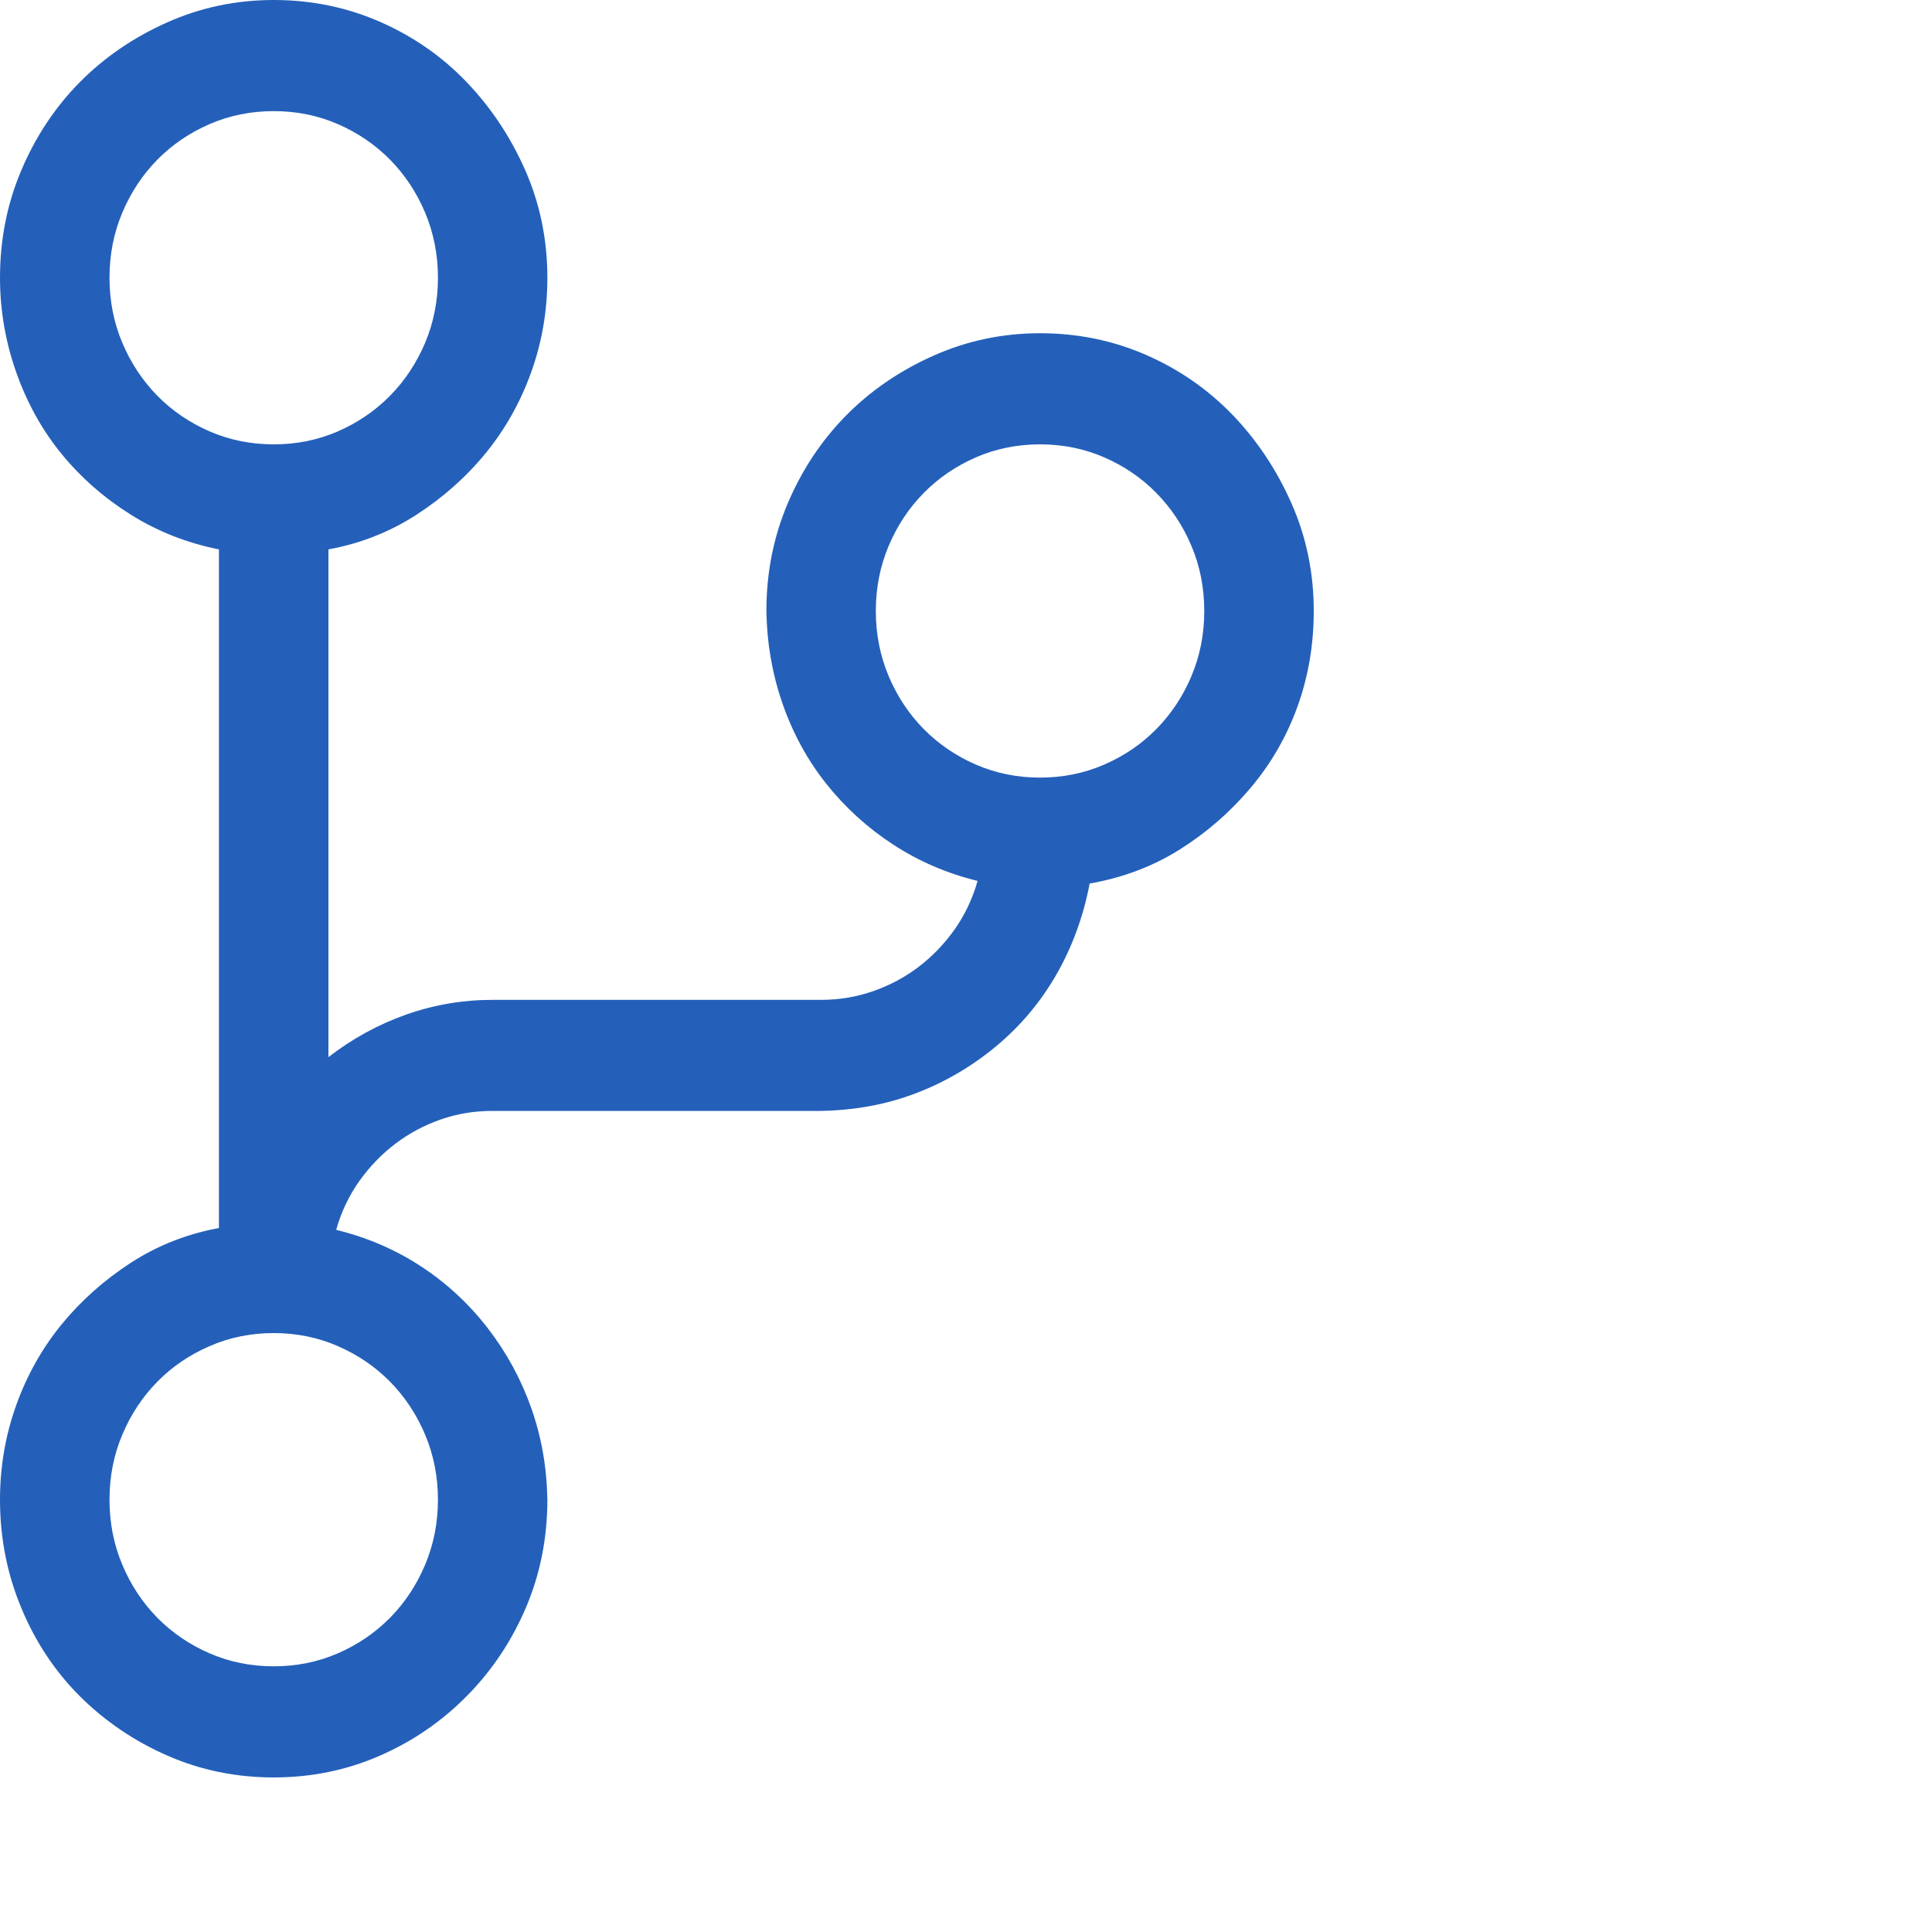 <svg
    width="25"
    height="25"
    widthviewBox="0 0 17 23"
    fill="none"
    xmlns="http://www.w3.org/2000/svg"
>
    <path
    d="M17 7.906C17 8.341 16.93 8.752 16.79 9.142C16.649 9.531 16.447 9.883 16.181 10.197C15.915 10.512 15.609 10.777 15.262 10.995C14.916 11.212 14.528 11.358 14.1 11.433C14.019 11.859 13.875 12.252 13.669 12.612C13.462 12.971 13.2 13.282 12.883 13.544C12.566 13.806 12.219 14.008 11.842 14.15C11.466 14.293 11.06 14.367 10.625 14.375H6.375C6.139 14.375 5.914 14.412 5.7 14.487C5.486 14.562 5.29 14.667 5.113 14.802C4.936 14.937 4.781 15.098 4.648 15.285C4.516 15.472 4.416 15.681 4.35 15.914C4.748 16.011 5.113 16.168 5.445 16.385C5.777 16.602 6.065 16.868 6.309 17.183C6.552 17.497 6.74 17.841 6.873 18.216C7.006 18.59 7.076 18.987 7.083 19.406C7.083 19.9 6.991 20.365 6.807 20.799C6.622 21.233 6.368 21.615 6.043 21.944C5.718 22.274 5.342 22.532 4.914 22.719C4.486 22.906 4.029 23 3.542 23C3.055 23 2.597 22.906 2.169 22.719C1.741 22.532 1.365 22.277 1.04 21.956C0.716 21.634 0.461 21.252 0.277 20.81C0.092 20.368 0 19.9 0 19.406C0 18.98 0.07 18.572 0.21 18.182C0.35 17.793 0.546 17.445 0.797 17.138C1.048 16.831 1.347 16.565 1.693 16.34C2.04 16.116 2.42 15.966 2.833 15.891V7.109C2.42 7.027 2.04 6.877 1.693 6.66C1.347 6.443 1.048 6.181 0.797 5.874C0.546 5.567 0.35 5.215 0.21 4.818C0.07 4.421 0 4.013 0 3.594C0 3.1 0.092 2.635 0.277 2.201C0.461 1.767 0.712 1.389 1.029 1.067C1.347 0.745 1.723 0.487 2.158 0.292C2.594 0.097 3.055 0 3.542 0C4.029 0 4.486 0.094 4.914 0.281C5.342 0.468 5.715 0.726 6.032 1.056C6.349 1.385 6.604 1.767 6.796 2.201C6.987 2.635 7.083 3.1 7.083 3.594C7.083 4.021 7.013 4.429 6.873 4.818C6.733 5.207 6.537 5.555 6.286 5.862C6.036 6.169 5.737 6.435 5.39 6.66C5.043 6.884 4.663 7.034 4.25 7.109V13.679C4.56 13.439 4.896 13.256 5.257 13.128C5.619 13.001 5.991 12.938 6.375 12.938H10.625C10.861 12.938 11.086 12.9 11.3 12.825C11.514 12.75 11.71 12.646 11.887 12.511C12.064 12.376 12.219 12.215 12.352 12.028C12.484 11.841 12.584 11.631 12.65 11.399C12.252 11.302 11.887 11.144 11.555 10.927C11.223 10.71 10.935 10.448 10.691 10.141C10.448 9.834 10.26 9.49 10.127 9.108C9.994 8.726 9.924 8.326 9.917 7.906C9.917 7.412 10.009 6.948 10.193 6.514C10.378 6.079 10.629 5.701 10.946 5.379C11.263 5.057 11.639 4.799 12.075 4.604C12.51 4.41 12.971 4.312 13.458 4.312C13.945 4.312 14.403 4.406 14.831 4.593C15.259 4.78 15.631 5.039 15.949 5.368C16.266 5.698 16.52 6.079 16.712 6.514C16.904 6.948 17 7.412 17 7.906ZM1.417 3.594C1.417 3.893 1.472 4.174 1.583 4.436C1.693 4.698 1.845 4.926 2.036 5.121C2.228 5.316 2.453 5.469 2.712 5.582C2.97 5.694 3.247 5.75 3.542 5.75C3.837 5.75 4.114 5.694 4.372 5.582C4.63 5.469 4.855 5.316 5.047 5.121C5.239 4.926 5.39 4.698 5.501 4.436C5.611 4.174 5.667 3.893 5.667 3.594C5.667 3.294 5.611 3.014 5.501 2.751C5.39 2.489 5.239 2.261 5.047 2.066C4.855 1.872 4.63 1.718 4.372 1.606C4.114 1.494 3.837 1.438 3.542 1.438C3.247 1.438 2.97 1.494 2.712 1.606C2.453 1.718 2.228 1.872 2.036 2.066C1.845 2.261 1.693 2.489 1.583 2.751C1.472 3.014 1.417 3.294 1.417 3.594ZM5.667 19.406C5.667 19.107 5.611 18.826 5.501 18.564C5.39 18.302 5.239 18.074 5.047 17.879C4.855 17.684 4.63 17.531 4.372 17.419C4.114 17.306 3.837 17.25 3.542 17.25C3.247 17.25 2.97 17.306 2.712 17.419C2.453 17.531 2.228 17.684 2.036 17.879C1.845 18.074 1.693 18.302 1.583 18.564C1.472 18.826 1.417 19.107 1.417 19.406C1.417 19.706 1.472 19.986 1.583 20.248C1.693 20.511 1.845 20.739 2.036 20.934C2.228 21.128 2.453 21.282 2.712 21.394C2.97 21.506 3.247 21.562 3.542 21.562C3.837 21.562 4.114 21.506 4.372 21.394C4.63 21.282 4.855 21.128 5.047 20.934C5.239 20.739 5.39 20.511 5.501 20.248C5.611 19.986 5.667 19.706 5.667 19.406ZM13.458 10.062C13.754 10.062 14.03 10.006 14.288 9.894C14.547 9.782 14.772 9.628 14.963 9.434C15.155 9.239 15.307 9.011 15.417 8.749C15.528 8.486 15.583 8.206 15.583 7.906C15.583 7.607 15.528 7.326 15.417 7.064C15.307 6.802 15.155 6.574 14.963 6.379C14.772 6.184 14.547 6.031 14.288 5.918C14.03 5.806 13.754 5.75 13.458 5.75C13.163 5.75 12.886 5.806 12.628 5.918C12.37 6.031 12.145 6.184 11.953 6.379C11.761 6.574 11.61 6.802 11.499 7.064C11.389 7.326 11.333 7.607 11.333 7.906C11.333 8.206 11.389 8.486 11.499 8.749C11.61 9.011 11.761 9.239 11.953 9.434C12.145 9.628 12.37 9.782 12.628 9.894C12.886 10.006 13.163 10.062 13.458 10.062Z"
    fill="#2460BA"
    />
</svg>